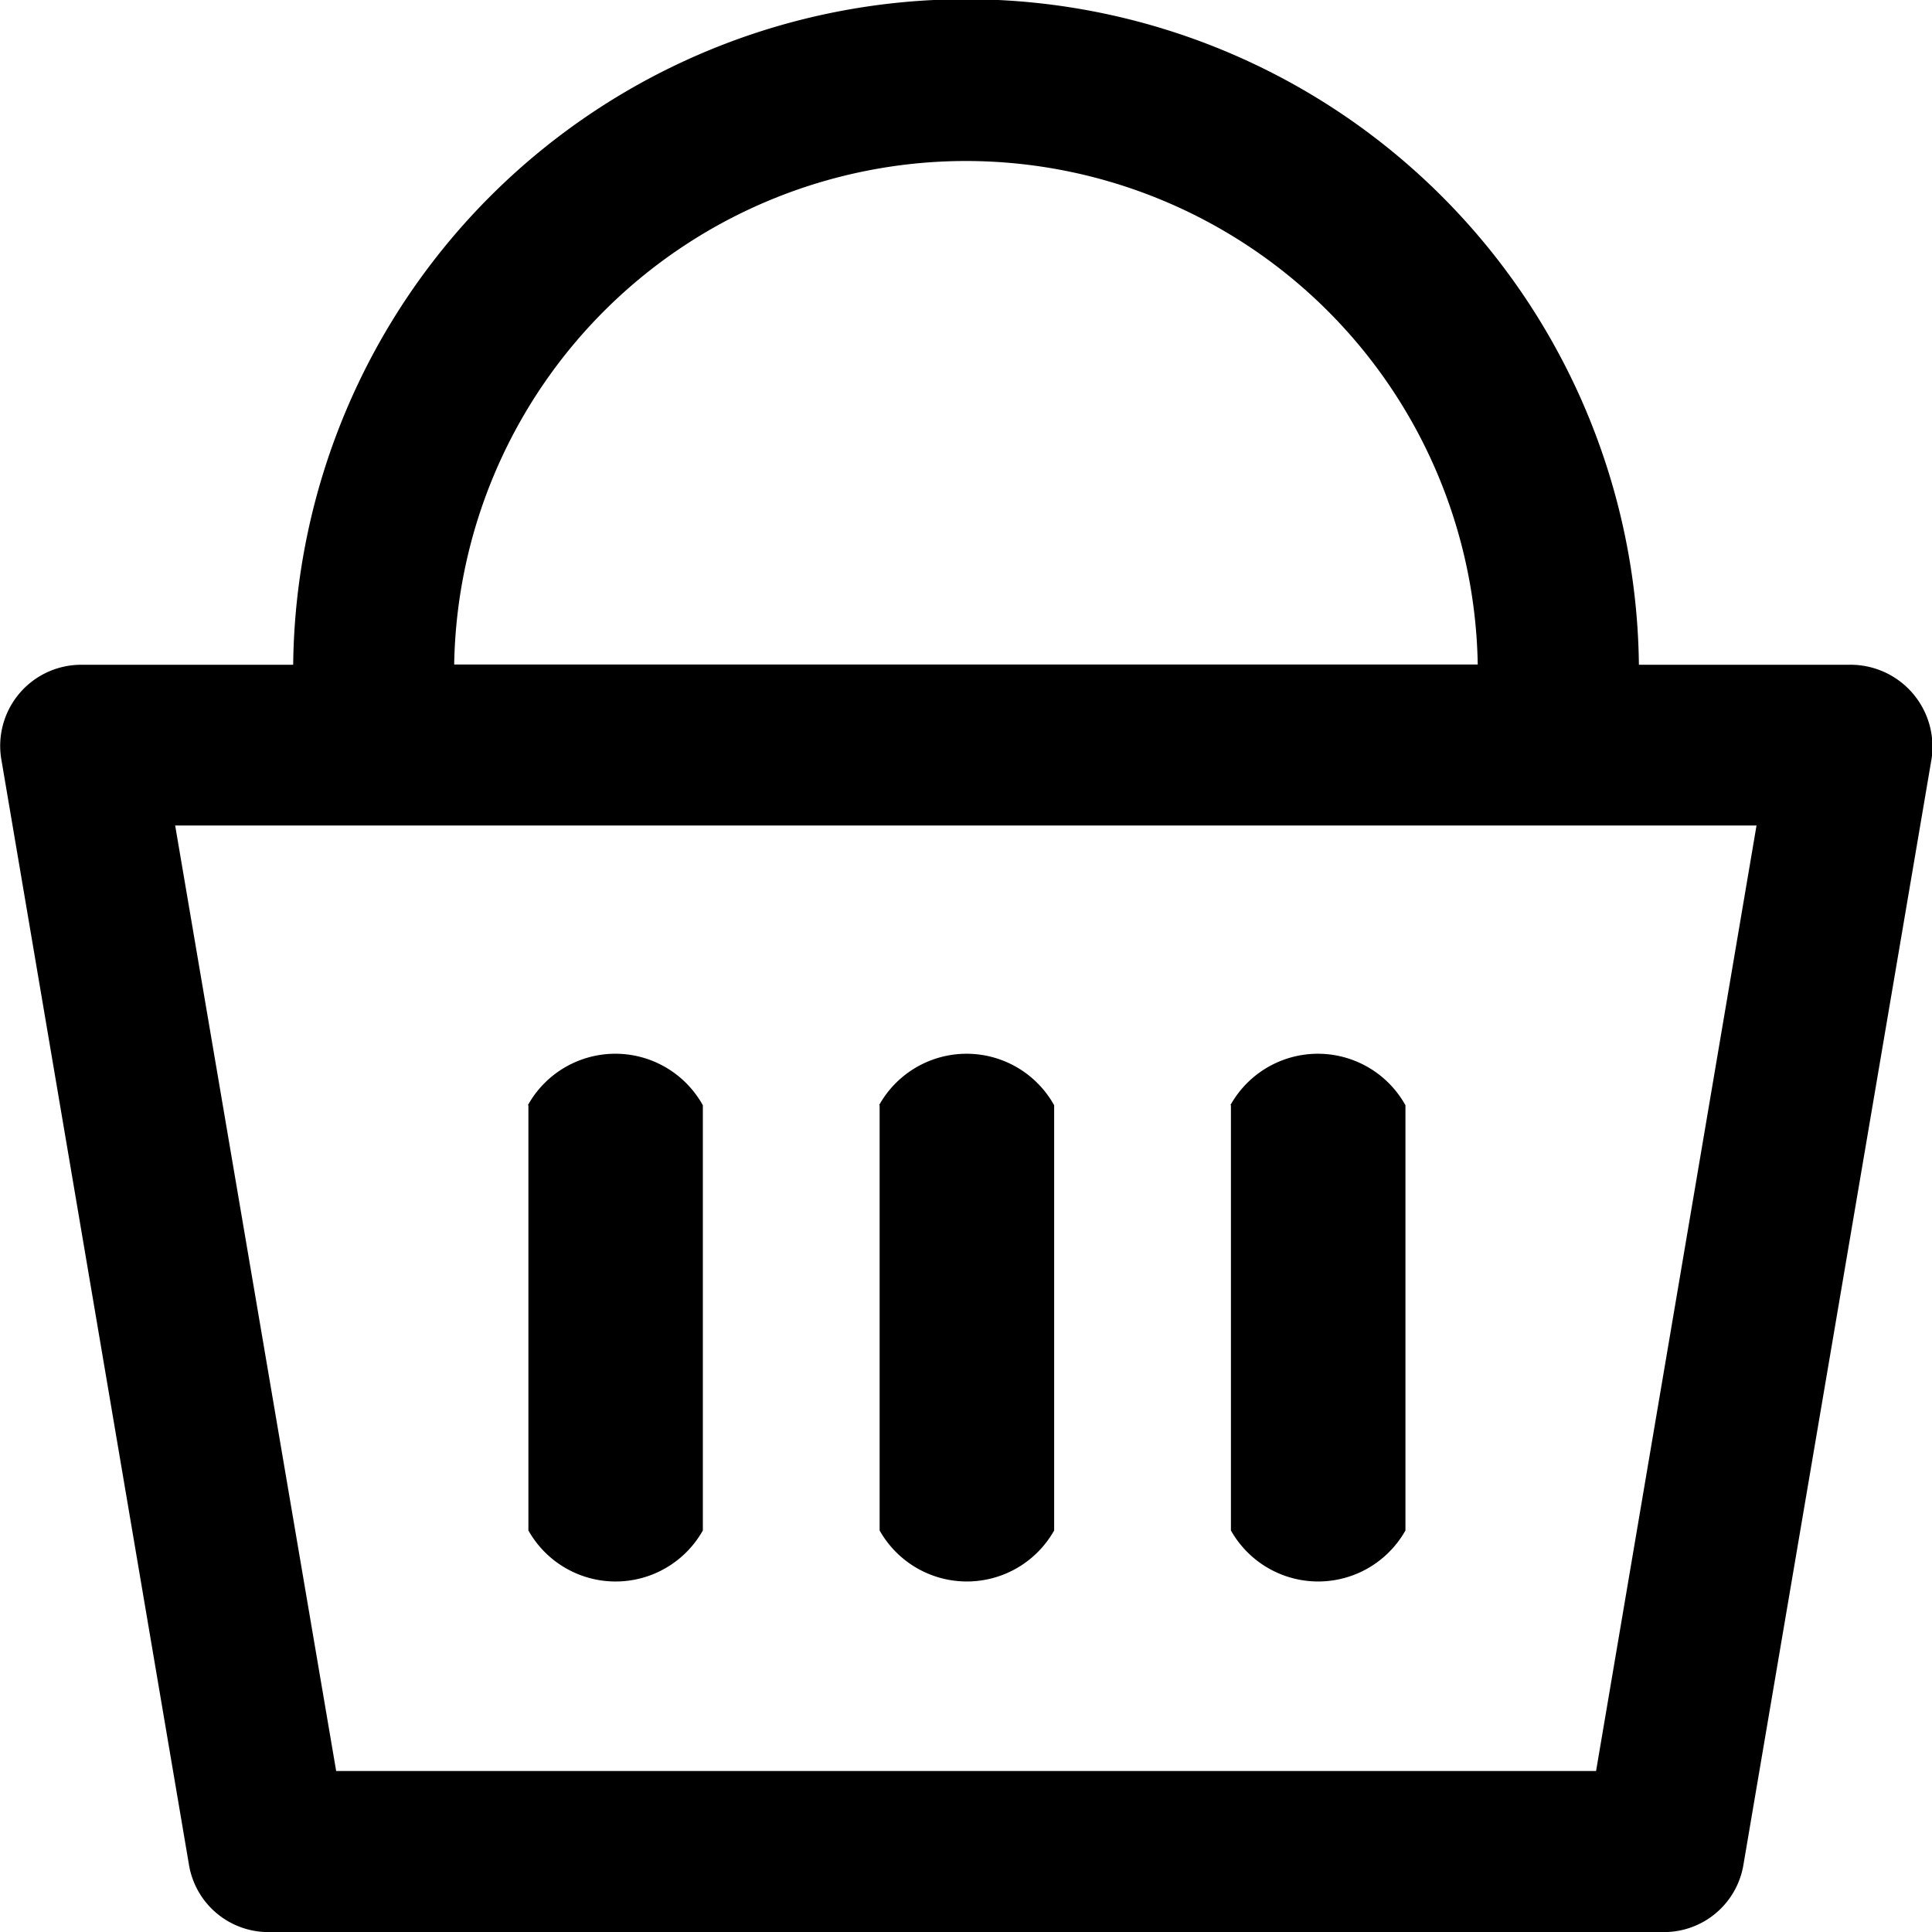 <svg xmlns="http://www.w3.org/2000/svg" width="24" height="24" viewBox="0 0 24 24">
  <defs>
    
  </defs>
  <path id="shopping" class="cls-1" d="M299.006,15.258h-2.647a8.359,8.359,0,0,0-16.717,0H277a1.007,1.007,0,0,0-.985,1.166l2.333,13.744a1,1,0,0,0,.985.833h17.339a1,1,0,0,0,.985-0.833l2.338-13.744A1.018,1.018,0,0,0,299.006,15.258ZM288,9a6.362,6.362,0,0,1,6.357,6.255H281.642A6.362,6.362,0,0,1,288,9Zm7.827,20H280.176l-2-11.745H297.82Zm-8.9-8.271v5.283a1.244,1.244,0,0,0,2.168,0V20.73A1.244,1.244,0,0,0,286.92,20.73Zm4.364,0v5.283a1.244,1.244,0,0,0,2.168,0V20.73A1.244,1.244,0,0,0,291.284,20.73Zm-8.727,0v5.283a1.243,1.243,0,0,0,2.167,0V20.73A1.243,1.243,0,0,0,282.557,20.73Z" transform="translate(-276 -7)"/>
</svg>
